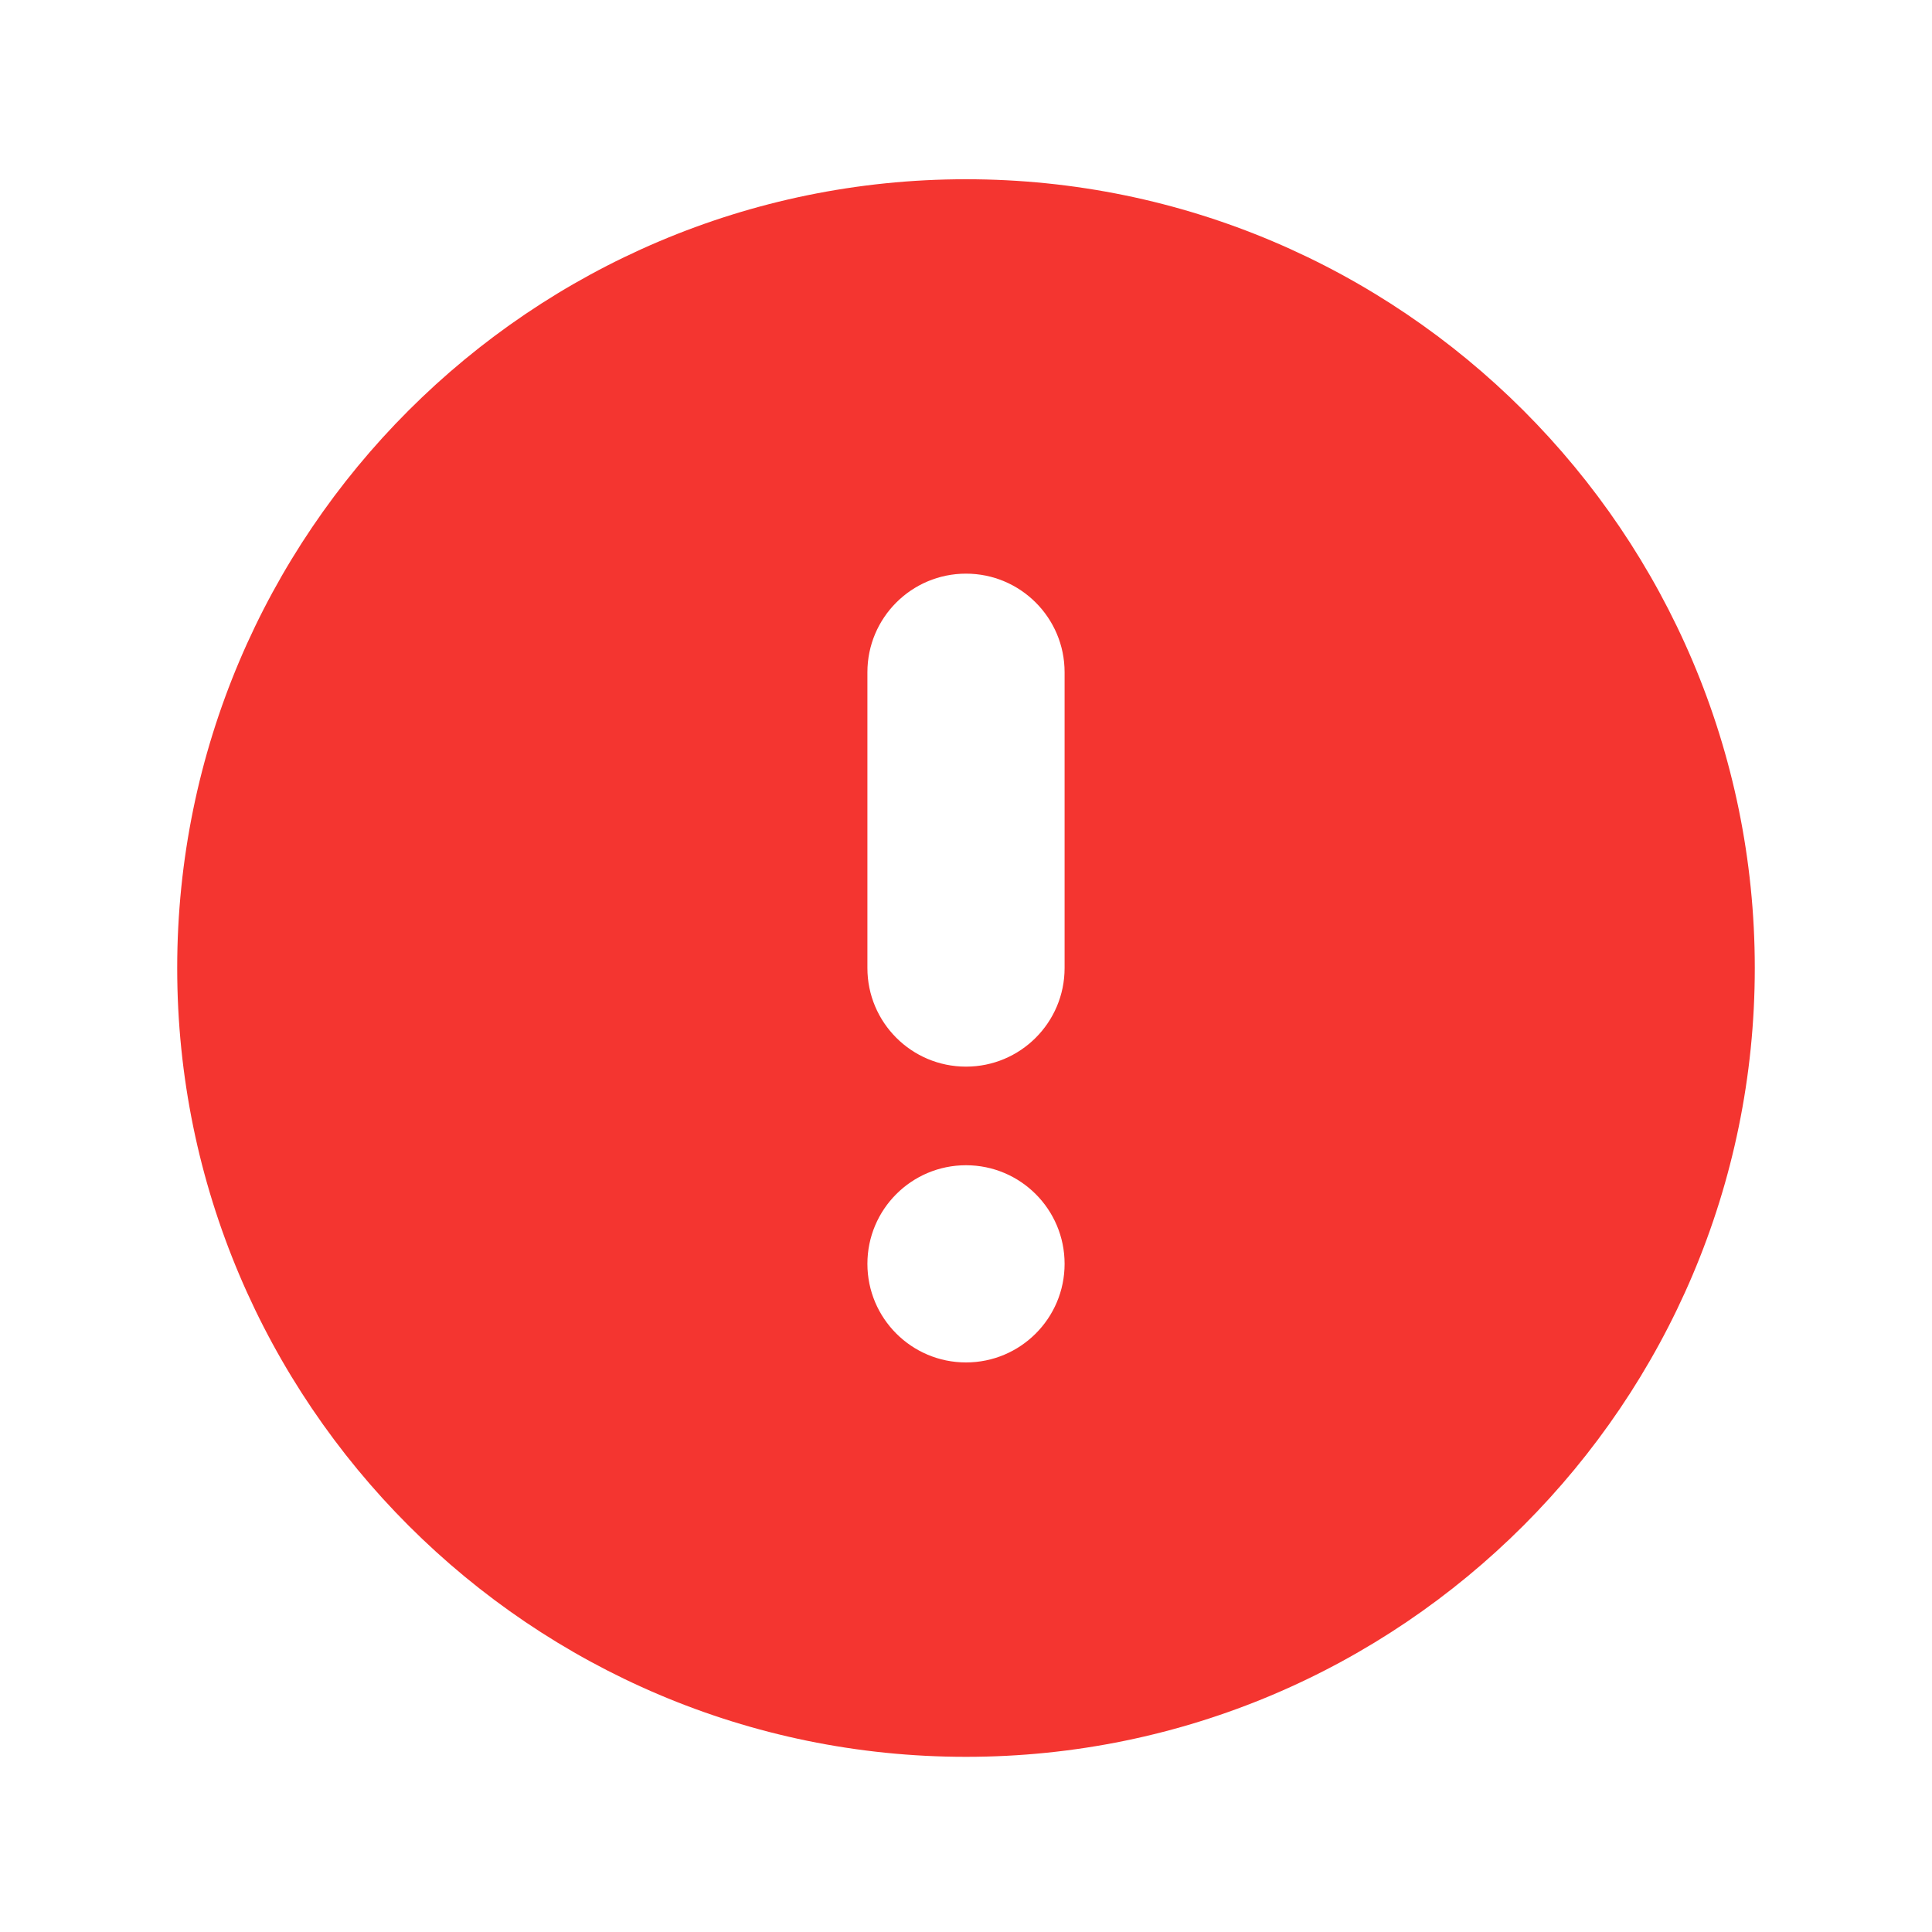 <?xml version="1.0" standalone="no"?><!DOCTYPE svg PUBLIC "-//W3C//DTD SVG 1.1//EN" "http://www.w3.org/Graphics/SVG/1.1/DTD/svg11.dtd"><svg t="1517618993501" class="icon" style="" viewBox="0 0 1024 1024" version="1.1" xmlns="http://www.w3.org/2000/svg" p-id="10644" xmlns:xlink="http://www.w3.org/1999/xlink" width="200" height="200"><defs><style type="text/css"></style></defs><path d="M511.999 95.003c-230.524 0-418.076 187.552-418.075 418.077 0 230.527 187.552 418.077 418.075 418.077s418.077-187.55 418.077-418.077c0-230.525-187.552-418.077-418.077-418.077zM512 722.12c-28.86 0-52.26-23.399-52.26-52.263 0-28.858 23.399-52.257 52.26-52.257s52.26 23.399 52.26 52.257c0 28.863-23.399 52.263-52.26 52.263zM564.26 513.078c0 28.86-23.399 52.26-52.26 52.26s-52.26-23.399-52.26-52.26l0-156.775c0-28.86 23.399-52.26 52.26-52.26s52.26 23.399 52.26 52.26l0 156.775z" fill="#F43530" p-id="10645"></path></svg>